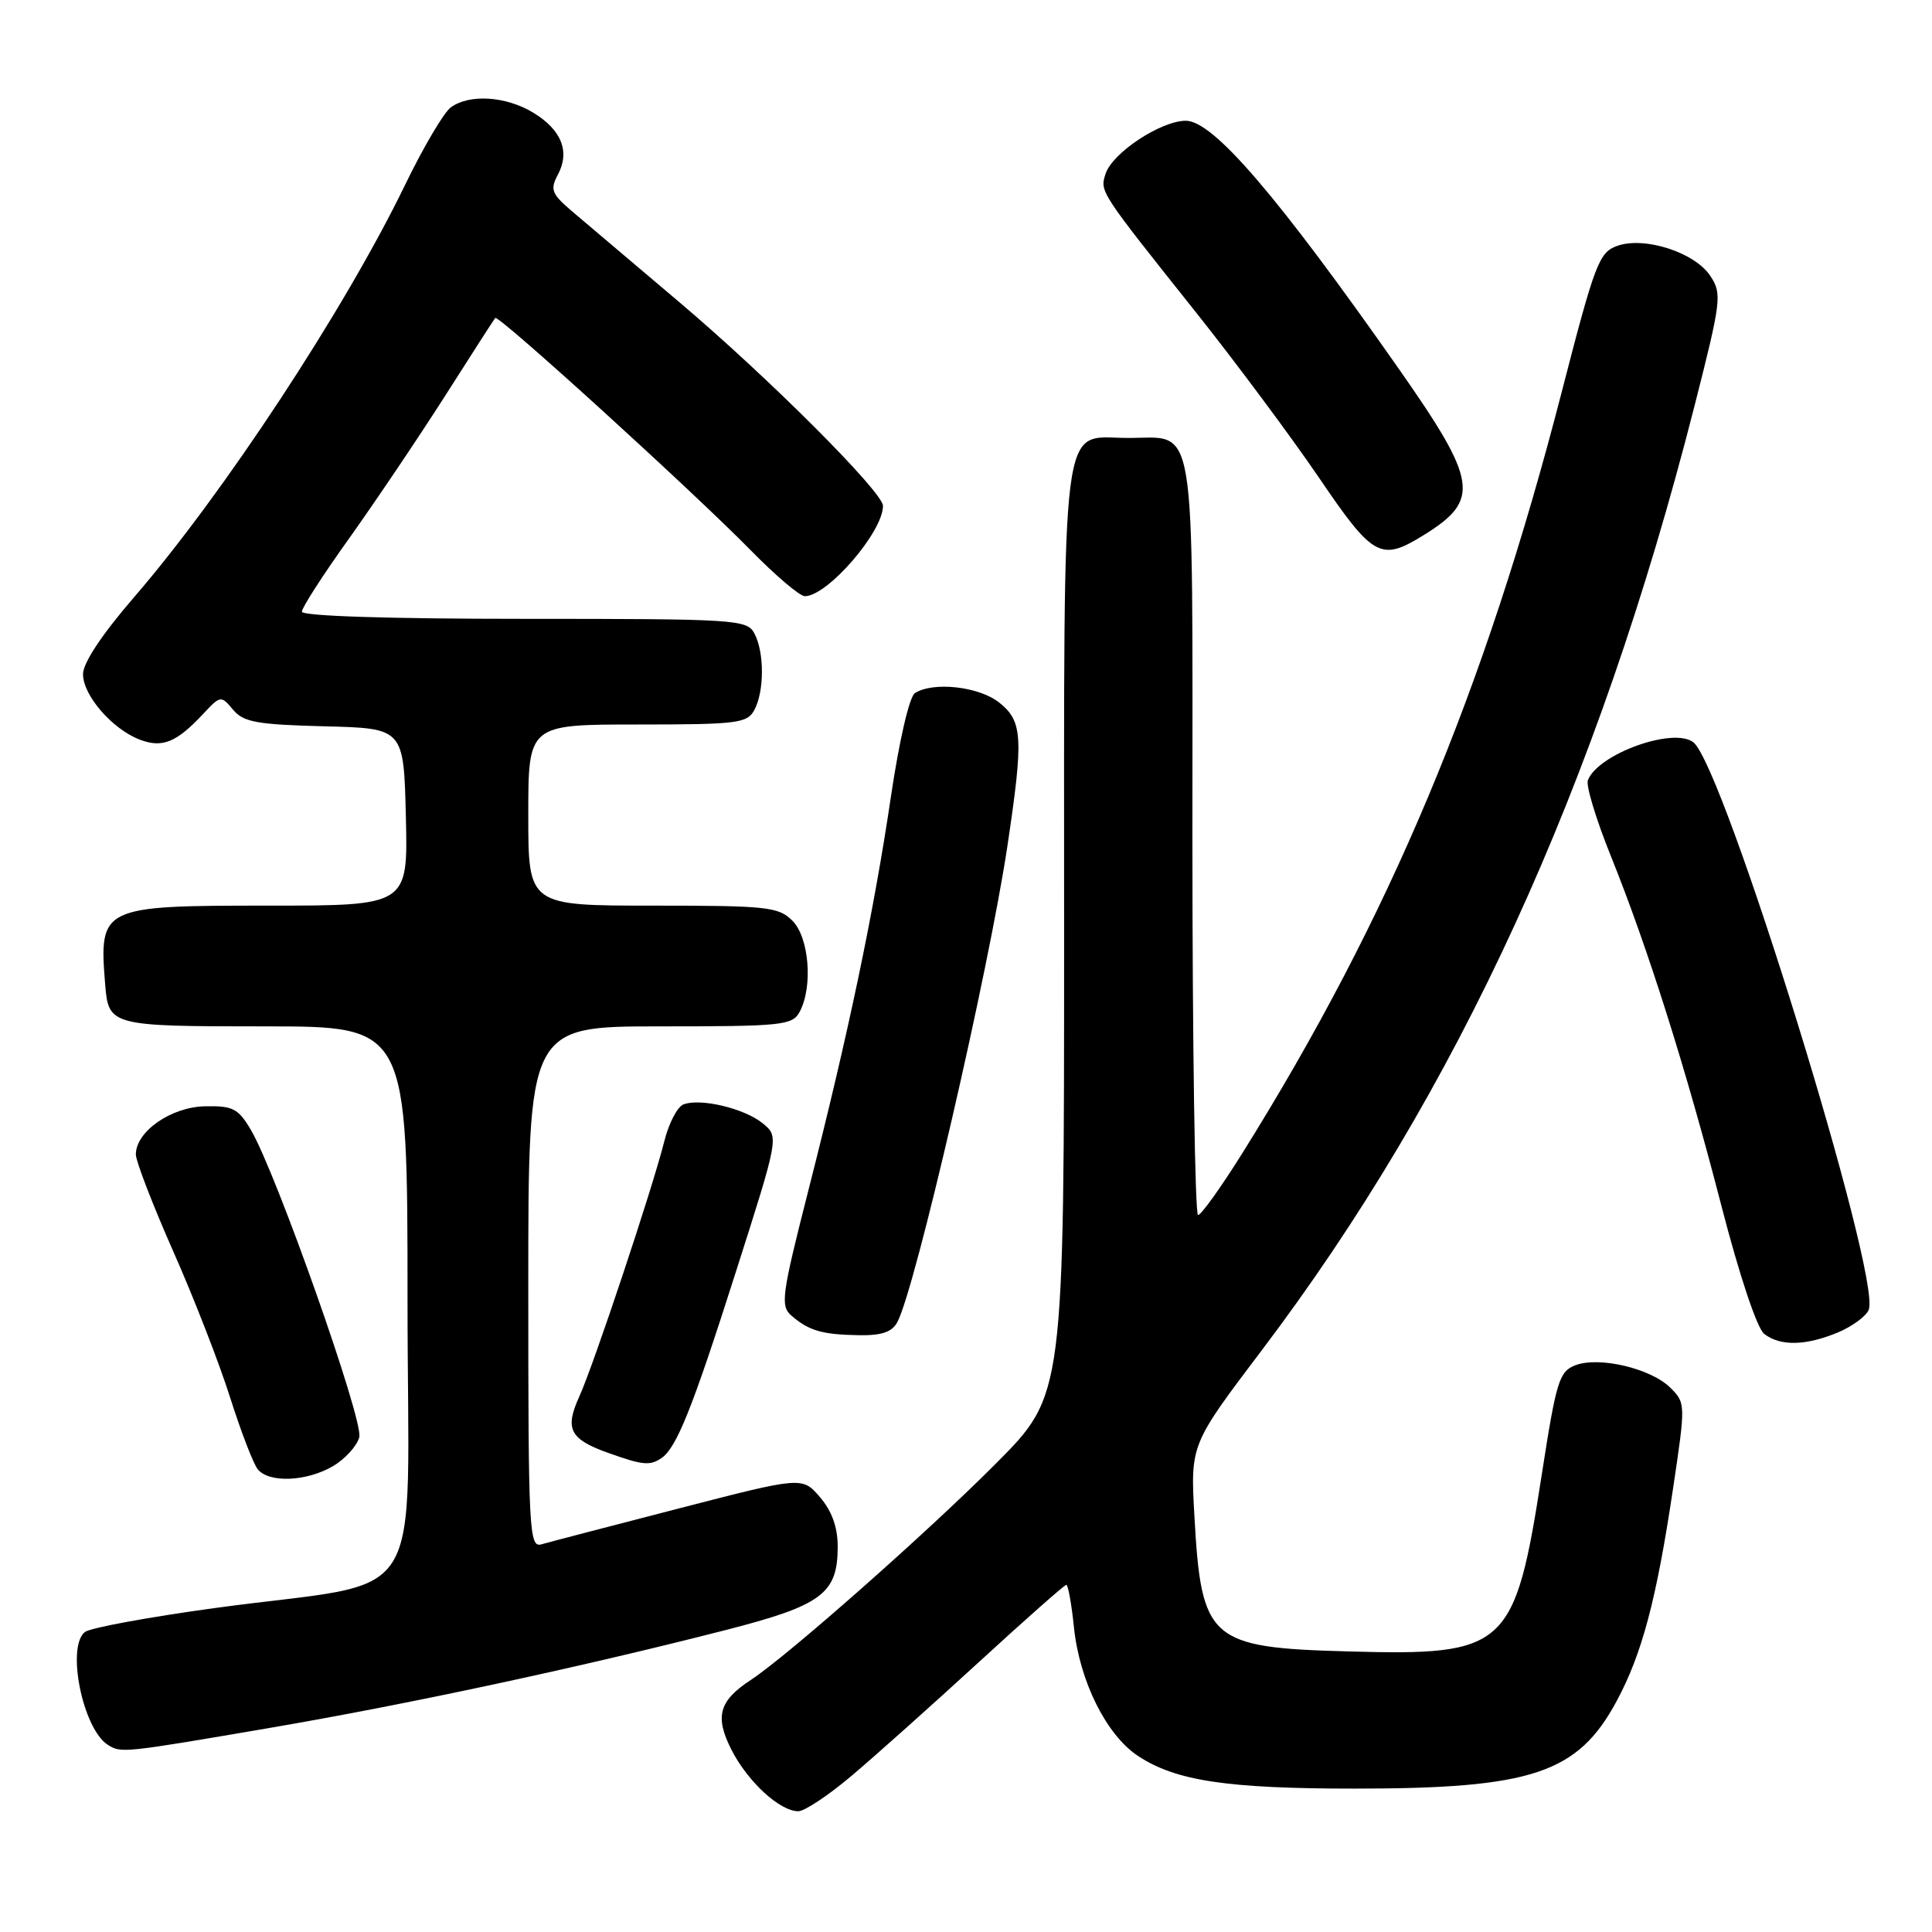 <?xml version="1.0" encoding="UTF-8" standalone="no"?>
<!DOCTYPE svg PUBLIC "-//W3C//DTD SVG 1.1//EN" "http://www.w3.org/Graphics/SVG/1.1/DTD/svg11.dtd" >
<svg xmlns="http://www.w3.org/2000/svg" xmlns:xlink="http://www.w3.org/1999/xlink" version="1.1" viewBox="0 0 256 256">
 <g >
 <path fill="currentColor"
d=" M 112.89 235.26 C 115.98 232.65 123.53 225.90 129.68 220.26 C 135.83 214.62 141.05 210.00 141.29 210.00 C 141.53 210.00 141.98 212.52 142.30 215.59 C 143.03 222.74 146.59 229.90 150.79 232.67 C 155.77 235.97 162.58 237.00 179.50 237.00 C 203.00 237.00 209.06 234.98 214.21 225.41 C 217.57 219.18 219.49 211.96 221.68 197.29 C 223.36 186.05 223.36 185.91 221.34 183.89 C 218.78 181.33 211.91 179.70 208.75 180.90 C 206.61 181.72 206.22 182.98 204.33 195.15 C 200.71 218.50 199.72 219.41 178.56 218.82 C 160.28 218.32 159.18 217.35 158.27 200.96 C 157.73 191.42 157.73 191.42 167.16 178.96 C 193.17 144.59 211.68 104.20 224.53 53.79 C 228.08 39.84 228.19 38.94 226.64 36.58 C 224.59 33.45 217.92 31.29 214.29 32.58 C 211.88 33.43 211.33 34.89 206.92 52.00 C 196.69 91.63 184.12 121.59 164.65 152.75 C 161.82 157.28 159.16 161.00 158.75 161.00 C 158.34 161.00 158.00 138.44 158.00 110.86 C 158.00 53.88 158.69 58.09 149.31 58.03 C 140.44 57.98 141.00 53.57 141.00 123.64 C 141.00 184.83 141.00 184.83 132.04 193.85 C 123.08 202.87 104.35 219.42 99.49 222.60 C 95.25 225.38 94.68 227.45 96.94 231.89 C 99.10 236.11 103.34 240.00 105.78 240.00 C 106.61 240.00 109.81 237.87 112.89 235.26 Z  M 35.56 228.99 C 53.99 225.84 76.53 221.01 96.00 216.03 C 108.90 212.73 111.00 211.19 111.00 204.94 C 111.00 202.36 110.23 200.22 108.65 198.38 C 106.30 195.65 106.30 195.65 89.90 199.89 C 80.88 202.22 72.71 204.35 71.75 204.63 C 70.11 205.10 70.00 203.01 70.00 170.57 C 70.00 136.00 70.00 136.00 87.46 136.00 C 103.71 136.00 105.00 135.86 105.96 134.07 C 107.74 130.75 107.22 124.22 105.00 122.00 C 103.16 120.16 101.67 120.00 86.50 120.00 C 70.00 120.00 70.00 120.00 70.00 108.00 C 70.00 96.00 70.00 96.00 84.46 96.00 C 97.74 96.00 99.01 95.84 99.96 94.07 C 101.29 91.58 101.29 86.42 99.96 83.93 C 98.98 82.09 97.57 82.00 69.46 82.00 C 51.44 82.00 40.00 81.63 40.00 81.05 C 40.00 80.52 42.83 76.13 46.29 71.30 C 49.74 66.46 55.44 58.00 58.95 52.50 C 62.45 47.00 65.45 42.33 65.62 42.13 C 66.01 41.63 91.81 65.10 99.47 72.91 C 102.75 76.26 105.98 79.00 106.64 79.00 C 109.64 79.00 117.00 70.49 117.00 67.03 C 117.00 65.21 101.79 50.00 89.97 40.00 C 83.79 34.77 77.39 29.35 75.73 27.94 C 73.09 25.68 72.87 25.11 73.92 23.15 C 75.55 20.09 74.42 17.22 70.66 14.93 C 67.04 12.73 62.15 12.42 59.71 14.25 C 58.79 14.94 56.06 19.57 53.65 24.55 C 45.68 40.98 29.63 65.40 17.75 79.15 C 13.51 84.06 11.00 87.84 11.00 89.33 C 11.00 92.15 14.88 96.62 18.53 98.01 C 21.50 99.14 23.37 98.39 26.88 94.64 C 29.21 92.14 29.29 92.13 30.88 94.04 C 32.26 95.69 34.03 96.01 43.00 96.24 C 53.50 96.50 53.50 96.50 53.78 108.25 C 54.06 120.00 54.06 120.00 35.60 120.00 C 13.37 120.00 13.10 120.13 13.94 130.50 C 14.38 135.92 14.70 136.00 35.12 136.00 C 54.00 136.00 54.00 136.00 54.00 172.42 C 54.00 214.29 57.24 209.14 28.42 213.08 C 19.67 214.28 11.94 215.70 11.25 216.25 C 8.76 218.23 10.97 229.09 14.29 231.20 C 16.04 232.31 16.25 232.29 35.56 228.99 Z  M 44.14 194.26 C 45.76 193.30 47.32 191.57 47.61 190.42 C 48.17 188.19 36.59 155.38 33.25 149.73 C 31.57 146.88 30.86 146.51 27.16 146.59 C 22.67 146.68 18.00 149.93 18.00 152.97 C 18.00 153.86 20.23 159.64 22.96 165.82 C 25.70 172.00 29.09 180.73 30.51 185.23 C 31.94 189.73 33.58 194.00 34.17 194.71 C 35.69 196.53 40.66 196.31 44.14 194.26 Z  M 87.61 193.23 C 89.63 191.90 91.72 186.69 97.50 168.55 C 103.23 150.60 103.23 150.60 101.04 148.83 C 98.61 146.86 92.80 145.48 90.56 146.34 C 89.76 146.65 88.62 148.83 88.03 151.20 C 86.48 157.41 78.66 180.87 76.76 185.05 C 74.80 189.35 75.50 190.70 80.60 192.52 C 85.13 194.14 86.10 194.24 87.61 193.23 Z  M 243.55 176.55 C 245.46 175.74 247.30 174.39 247.62 173.54 C 249.32 169.12 228.42 101.51 224.38 98.36 C 221.75 96.30 211.74 99.90 210.40 103.39 C 210.13 104.10 211.49 108.57 213.41 113.34 C 218.33 125.54 223.42 141.65 228.12 159.87 C 230.50 169.07 232.82 176.01 233.77 176.75 C 235.90 178.40 239.27 178.33 243.55 176.55 Z  M 118.91 175.17 C 121.28 170.74 130.99 128.74 133.49 112.08 C 135.64 97.72 135.52 95.55 132.37 93.07 C 129.68 90.96 123.66 90.29 121.23 91.84 C 120.50 92.30 119.15 98.14 118.05 105.57 C 115.78 120.91 112.42 136.93 107.12 157.71 C 103.57 171.65 103.38 173.03 104.87 174.33 C 107.17 176.32 108.90 176.83 113.71 176.92 C 116.83 176.98 118.19 176.52 118.91 175.17 Z  M 188.64 70.91 C 196.18 66.25 195.82 63.82 185.34 48.86 C 169.29 25.95 160.75 16.00 157.13 16.00 C 153.82 16.00 147.37 20.27 146.49 23.04 C 145.73 25.41 145.66 25.30 158.56 41.50 C 163.81 48.10 171.09 57.89 174.74 63.25 C 181.97 73.89 182.95 74.43 188.64 70.91 Z "/>
</g>
</svg>